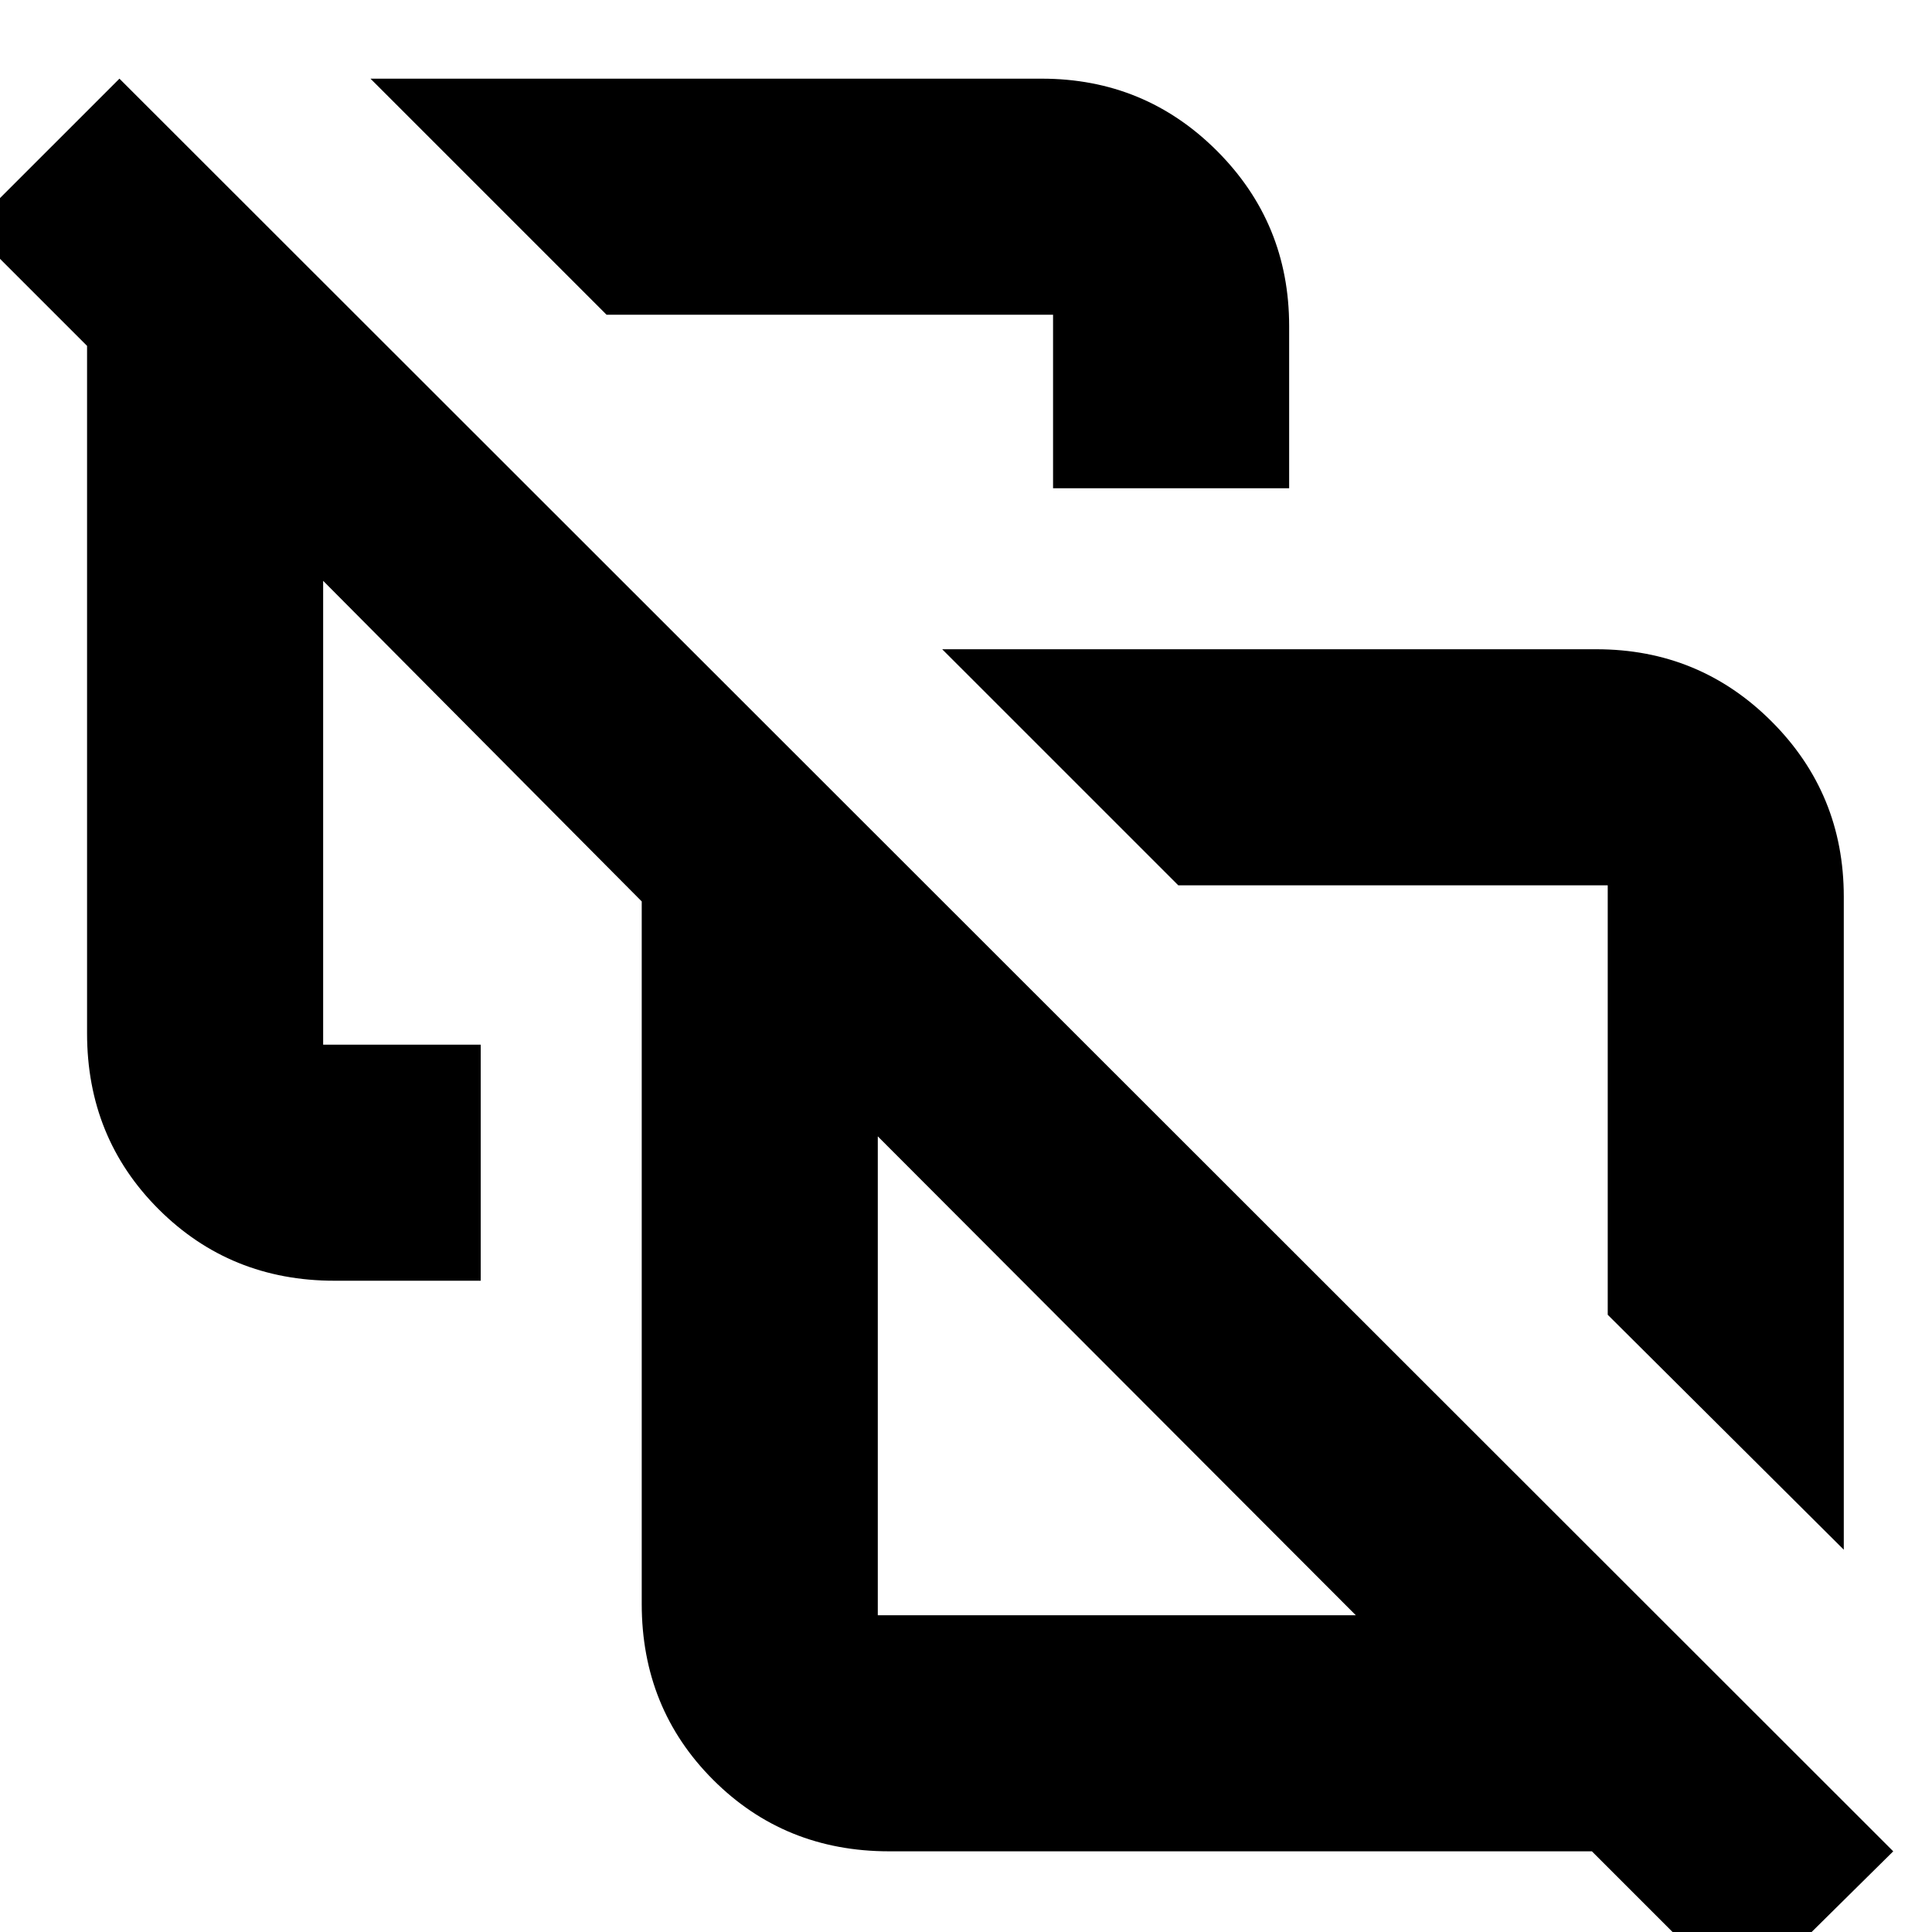 <svg xmlns="http://www.w3.org/2000/svg" height="24" viewBox="0 -960 960 960" width="24"><path d="M916.17-189.96 798.87-306.7v-213.39H585.48l-117.31-117.3h325.05q51.2 0 87.08 35.88 35.87 35.87 35.87 87.08v324.47ZM523.26-717.39v-86.22H301.39l-117.3-117.3h333.52q51.2 0 87.08 35.87 35.88 35.88 35.88 87.08v80.57H523.26Zm169.48 304Zm-256.57 256H673.7L436.17-395.35v237.96ZM865.44 34.35 791-40.09H441.83q-51.95 0-87.45-35.5-35.51-35.51-35.51-87.45v-349.05l-158.3-159.3v230.48h78.3v117.3h-72.65q-51.79 0-87.37-35.5-35.59-35.51-35.59-87.46v-341.56l-58.35-58.35 74.44-74.43L940.74-40.09l-75.3 74.44ZM554.65-275.87Z"/></svg>